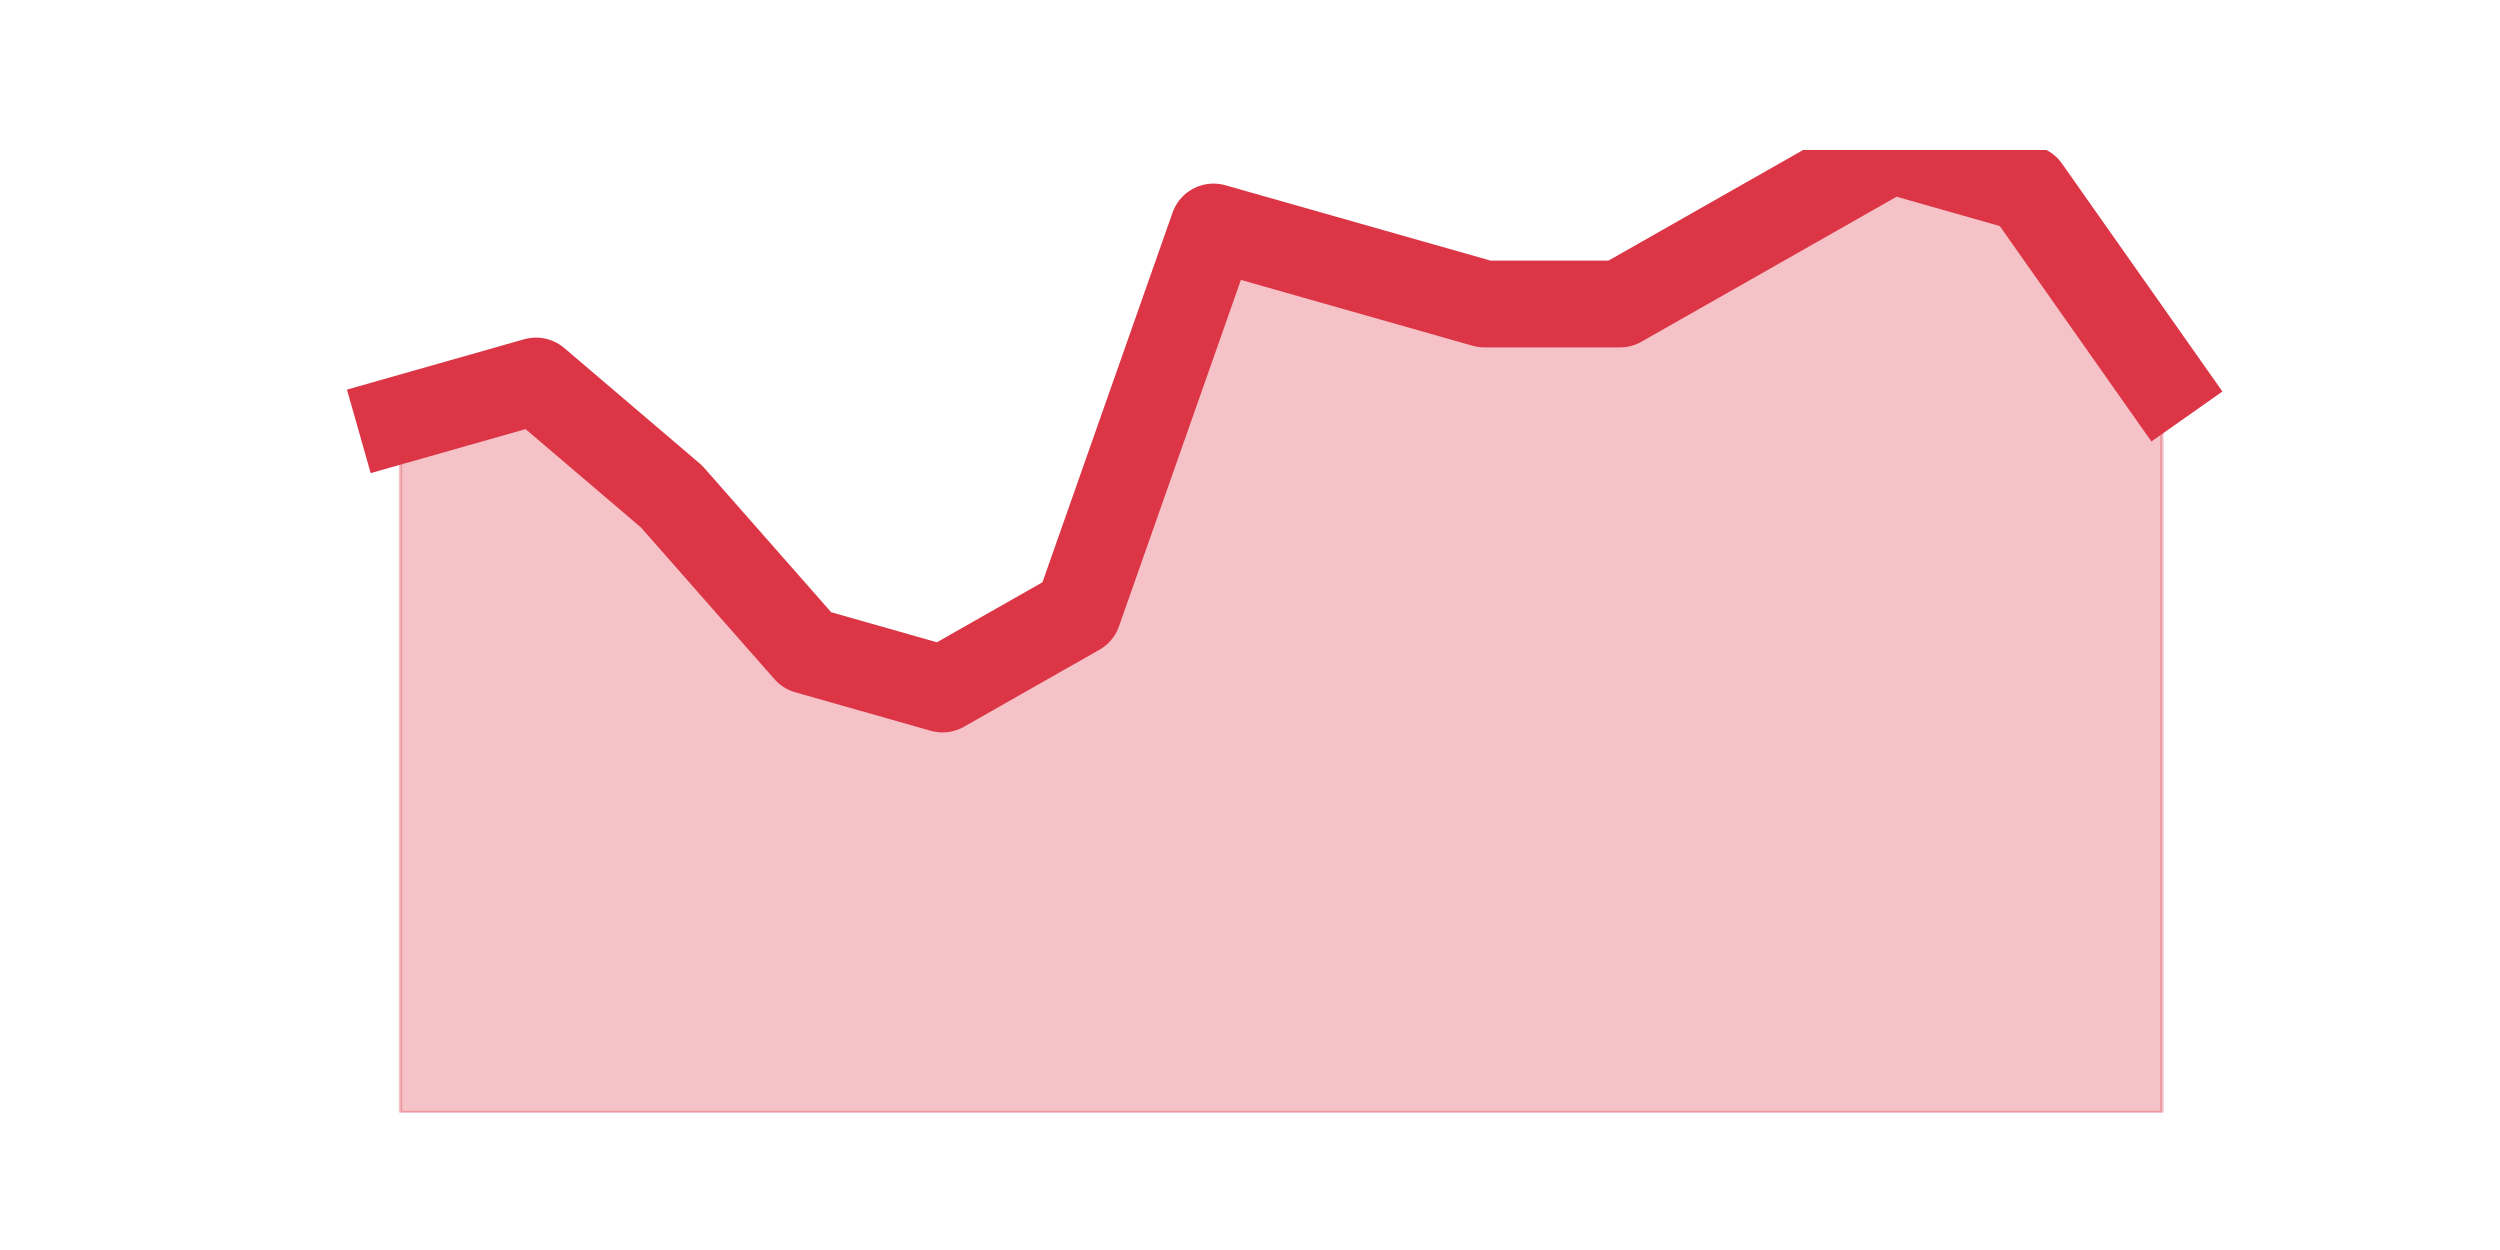 <?xml version="1.0" encoding="utf-8" standalone="no"?>
<!DOCTYPE svg PUBLIC "-//W3C//DTD SVG 1.1//EN"
  "http://www.w3.org/Graphics/SVG/1.1/DTD/svg11.dtd">
<svg height="360pt" version="1.1" viewBox="0 0 720 360" width="720pt" xmlns="http://www.w3.org/2000/svg" xmlns:xlink="http://www.w3.org/1999/xlink">
 <defs>
  <style type="text/css">*{stroke-linecap:butt;stroke-linejoin:round;}</style>
 </defs>
 <g id="figure_1">
  <g id="patch_1">
   <path d="M 0 360 
L 720 360 
L 720 0 
L 0 0 
z
" style="fill:none;"/>
  </g>
  <g id="axes_1">
   <g id="matplotlib.axis_1"/>
   <g id="matplotlib.axis_2"/>
   <g id="PolyCollection_1">
    <defs>
     <path d="M 115.364 -239.184 
L 115.364 -39.6 
L 154.385 -39.6 
L 193.406 -39.6 
L 232.427 -39.6 
L 271.448 -39.6 
L 310.469 -39.6 
L 349.49 -39.6 
L 388.51 -39.6 
L 427.531 -39.6 
L 466.552 -39.6 
L 505.573 -39.6 
L 544.594 -39.6 
L 583.615 -39.6 
L 622.636 -39.6 
L 622.636 -250.272 
L 622.636 -250.272 
L 583.615 -305.712 
L 544.594 -316.8 
L 505.573 -294.624 
L 466.552 -272.448 
L 427.531 -272.448 
L 388.51 -283.536 
L 349.49 -294.624 
L 310.469 -183.744 
L 271.448 -161.568 
L 232.427 -172.656 
L 193.406 -217.008 
L 154.385 -250.272 
L 115.364 -239.184 
z
" id="m667a81ba93" style="stroke:#dc3545;stroke-opacity:0.3;"/>
    </defs>
    <g clip-path="url(#p43e6487541)">
     <use style="fill:#dc3545;fill-opacity:0.3;stroke:#dc3545;stroke-opacity:0.3;" x="0" xlink:href="#m667a81ba93" y="360"/>
    </g>
   </g>
   <g id="line2d_1">
    <path clip-path="url(#p43e6487541)" d="M 115.364 120.816 
L 154.385 109.728 
L 193.406 142.992 
L 232.427 187.344 
L 271.448 198.432 
L 310.469 176.256 
L 349.49 65.376 
L 388.51 76.464 
L 427.531 87.552 
L 466.552 87.552 
L 505.573 65.376 
L 544.594 43.2 
L 583.615 54.288 
L 622.636 109.728 
" style="fill:none;stroke:#dc3545;stroke-linecap:square;stroke-width:25;"/>
   </g>
  </g>
 </g>
 <defs>
  <clipPath id="p43e6487541">
   <rect height="277.2" width="558" x="90" y="43.2"/>
  </clipPath>
 </defs>
</svg>
